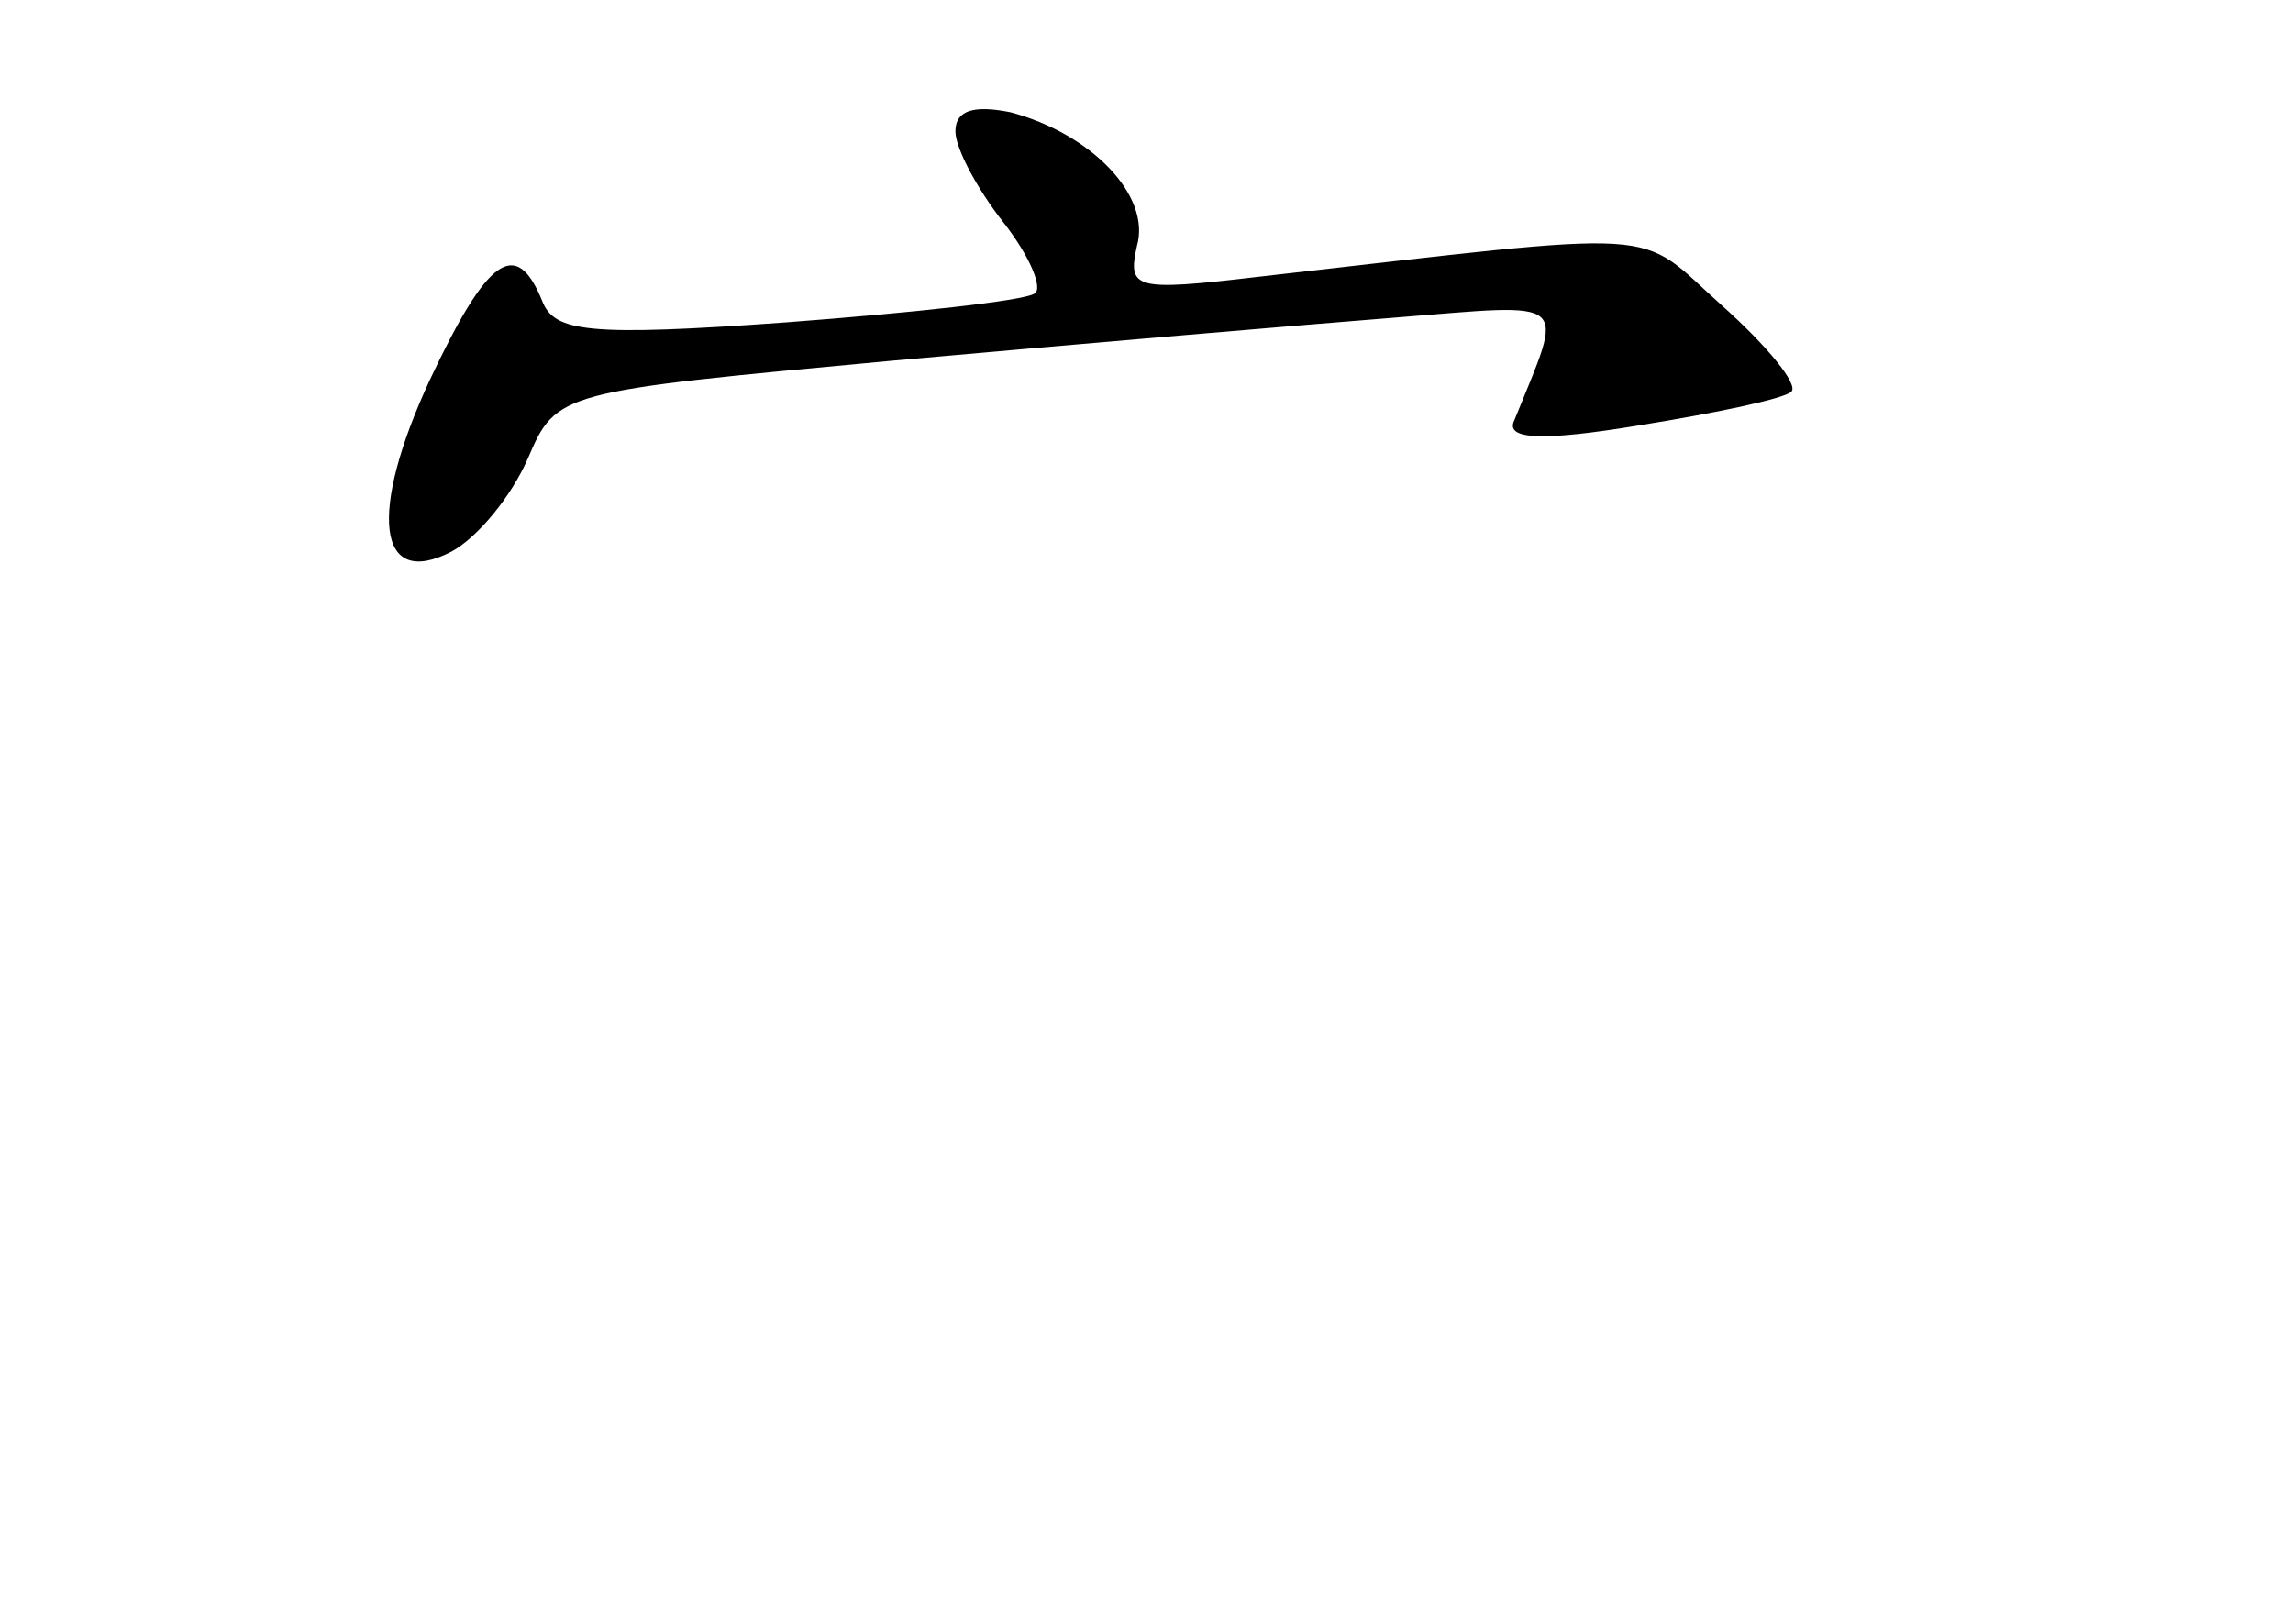 <?xml version="1.0" standalone="no"?>
<!DOCTYPE svg PUBLIC "-//W3C//DTD SVG 20010904//EN"
 "http://www.w3.org/TR/2001/REC-SVG-20010904/DTD/svg10.dtd">
<svg version="1.0" xmlns="http://www.w3.org/2000/svg"
 width="96pt" height="68pt" viewBox="0 0 96 68"
 preserveAspectRatio="xMidYMid meet">
<g transform="translate(0,68) scale(0.1,-0.1)"
fill="#000000" stroke="none">
<path d="M400 625 c0 -7 9 -24 20 -38 11 -14 17 -28 13 -30 -5 -3 -51 -8 -104
-12 -83 -6 -97 -4 -102 9 -11 27 -23 18 -47 -33 -26 -56 -22 -88 9 -72 11 6
25 23 32 39 12 28 13 28 153 41 78 7 172 15 210 18 75 6 71 9 50 -43 -4 -8 11
-9 53 -2 31 5 60 11 63 14 3 3 -10 19 -29 36 -37 33 -19 32 -195 12 -51 -6
-54 -5 -50 13 6 21 -19 47 -53 56 -15 3 -23 1 -23 -8z"/>
</g>
</svg>
